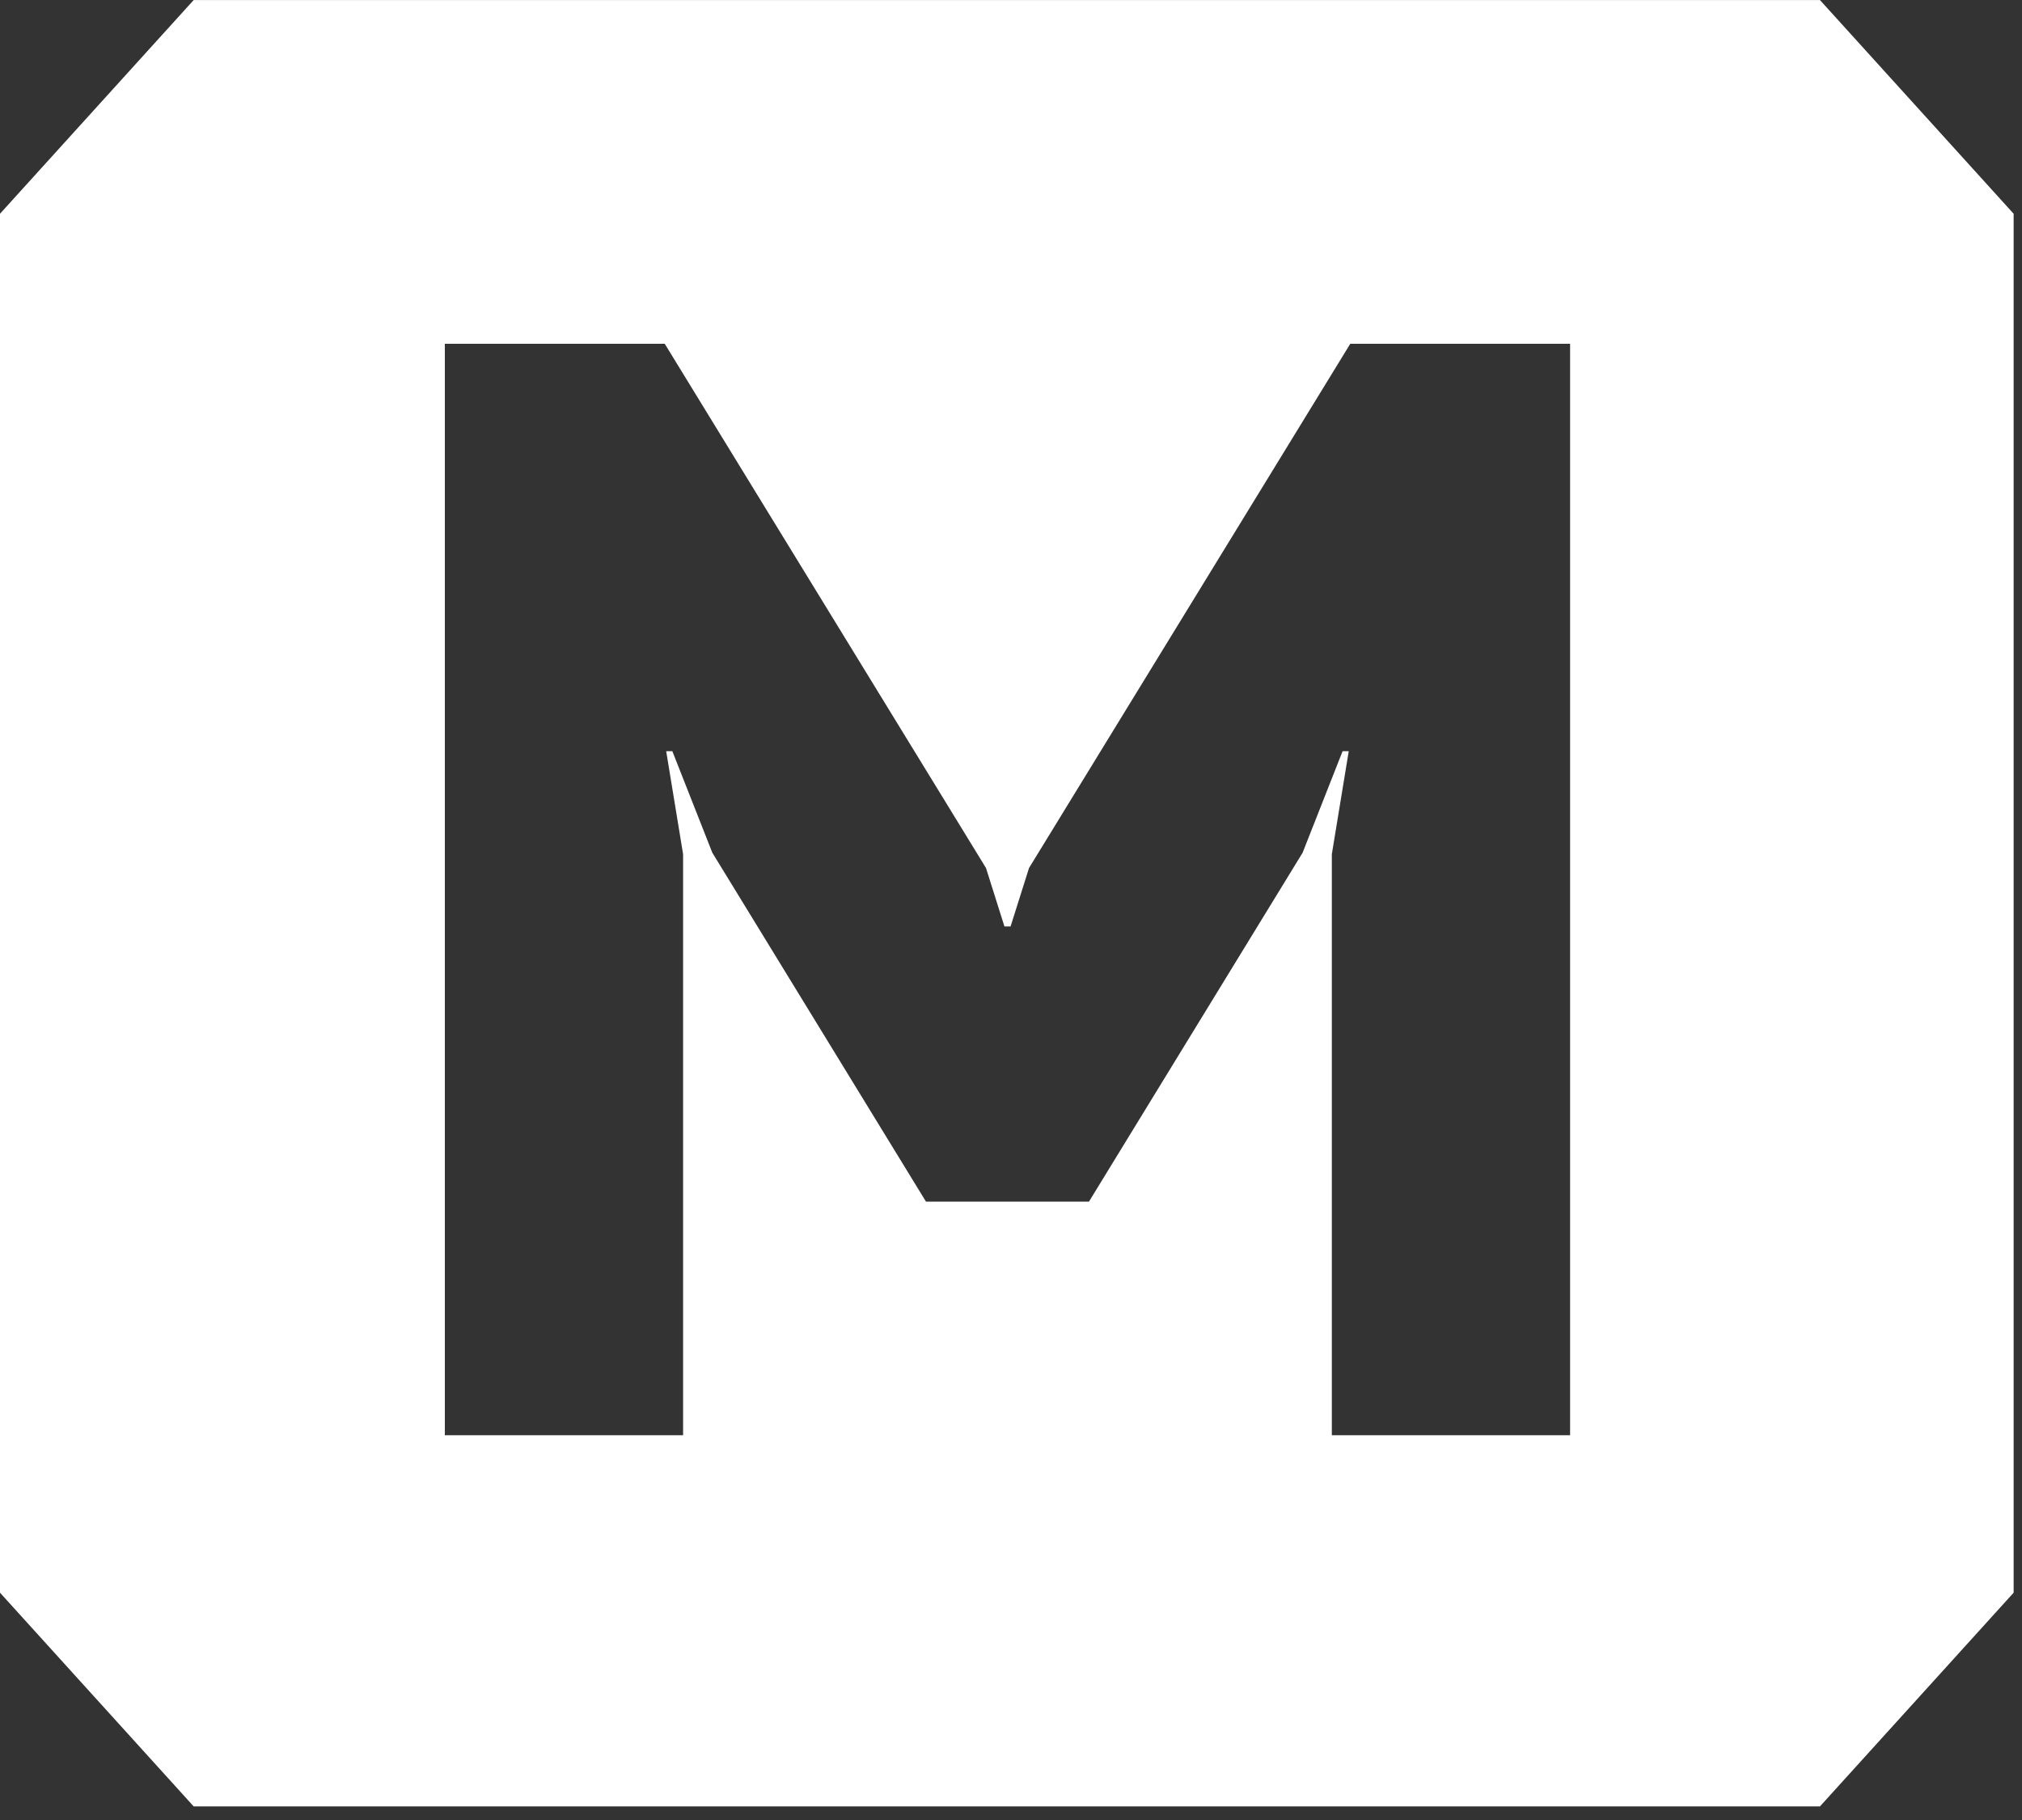 <svg viewBox="0 0 100 90" xmlns="http://www.w3.org/2000/svg" xmlns:xlink="http://www.w3.org/1999/xlink">
    <rect x="0" y="0" width="100" height="90" fill="#333333" stroke="none"/>
    <defs>
        <path d="m0 78.76l9.578 10.567h80.43l9.578-10.567v-68.19l-9.578-10.567h-80.43l-9.578 10.567v68.19m32.871-61.76h-10.871v53.974h11.783v-28.735l-.836-5.093h.304l1.977 5.02 10.567 17.256h8.06l10.567-17.256 1.977-5.02h.304l-.836 5.093v28.735h11.783v-53.974h-10.871l-15.888 25.923-.912 2.889h-.304l-.912-2.889-15.888-25.923h-.004" id="0" style="fill:#fff"/>
    </defs>
    <g style="fill:none;fill-rule:evenodd">
        <use xlink:href="#0" id="1"/>
    </g>
</svg>
